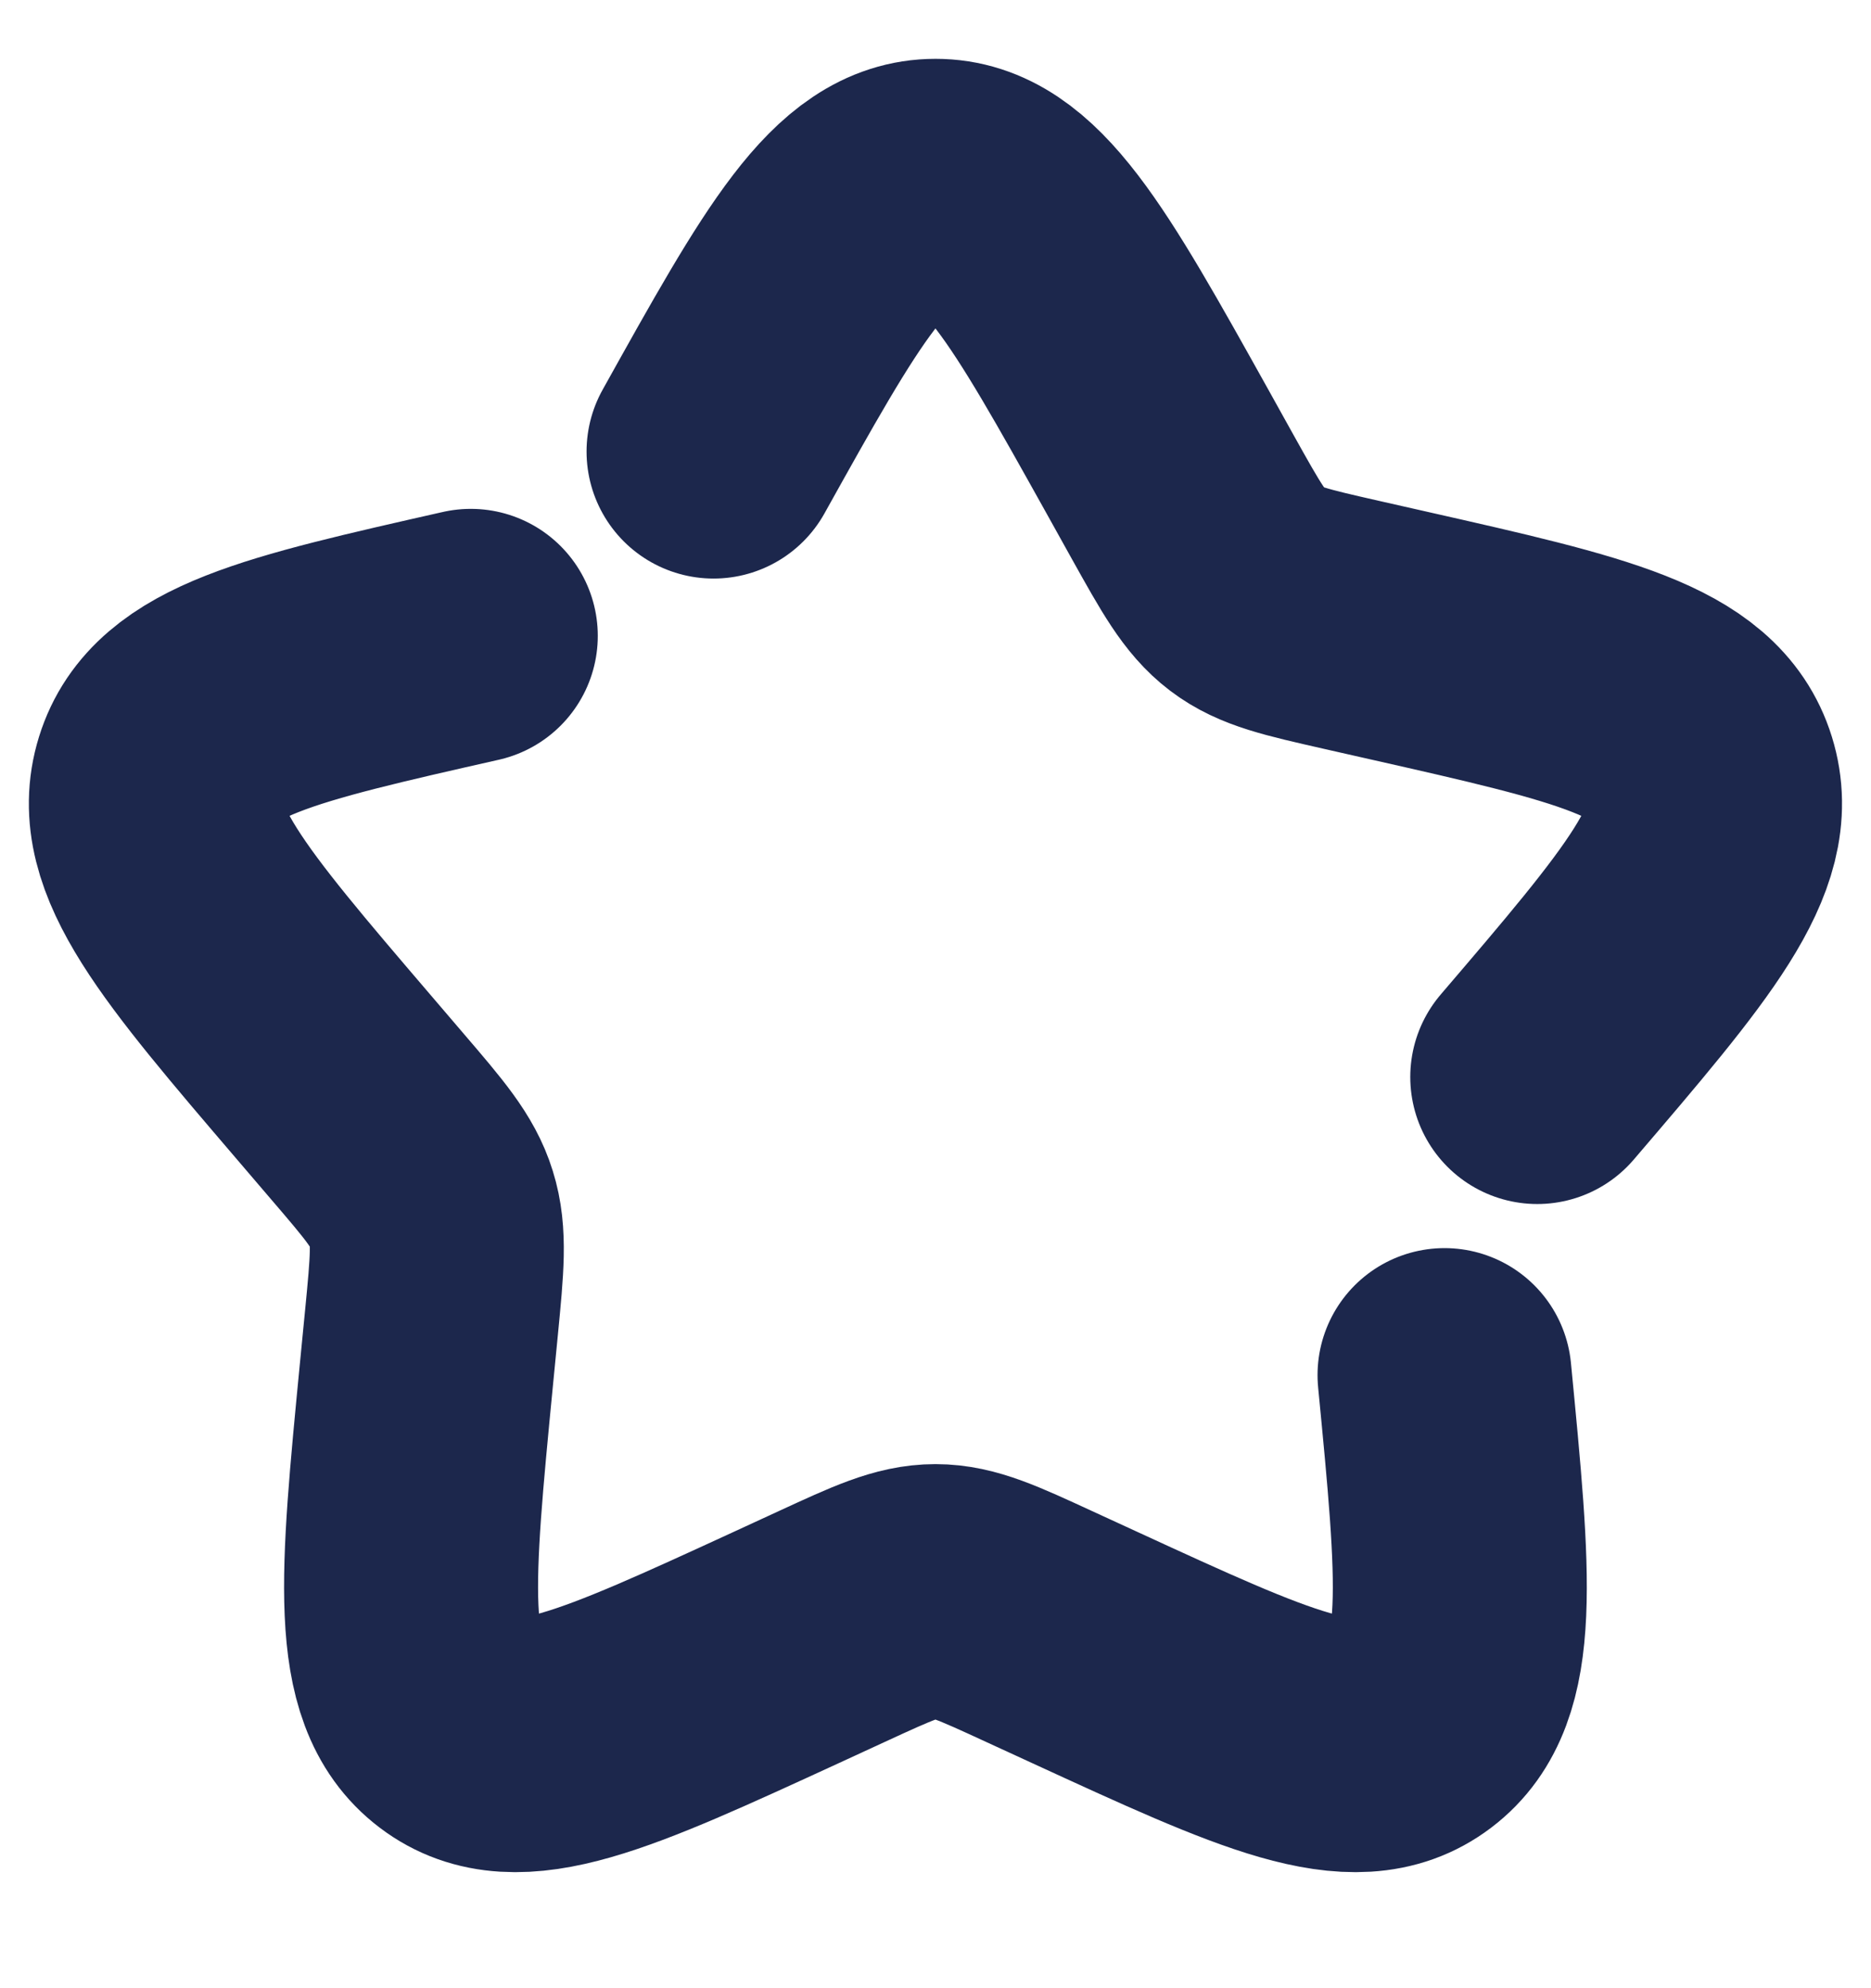 <svg width="16" height="17" viewBox="0 0 16 17" fill="none" xmlns="http://www.w3.org/2000/svg">
<g clip-path="url(#clip0_259_559)">
<path d="M4.026 5.437C2.386 5.808 1.566 5.993 1.371 6.621C1.176 7.248 1.735 7.902 2.853 9.209L3.142 9.547C3.46 9.918 3.619 10.104 3.69 10.334C3.762 10.564 3.738 10.812 3.69 11.307L3.646 11.758C3.477 13.503 3.392 14.375 3.903 14.762C4.414 15.15 5.181 14.796 6.717 14.09L7.114 13.907C7.55 13.706 7.768 13.605 8 13.605C8.231 13.605 8.449 13.706 8.885 13.907L9.283 14.09C10.818 14.796 11.585 15.15 12.096 14.762C12.607 14.375 12.522 13.503 12.353 11.758M13.146 9.209C14.264 7.902 14.823 7.248 14.628 6.621C14.433 5.993 13.613 5.808 11.973 5.437L11.549 5.341C11.083 5.235 10.85 5.183 10.663 5.041C10.476 4.899 10.356 4.683 10.116 4.253L9.898 3.861C9.053 2.346 8.631 1.589 8 1.589C7.368 1.589 6.946 2.346 6.102 3.861" stroke="#1C274C" stroke-width="2.172" stroke-linecap="round"/>
</g>
<defs>
<clipPath id="clip0_259_559">
<rect width="16" height="16" fill="white" transform="translate(0 0.256)"/>
</clipPath>
</defs>
</svg>
